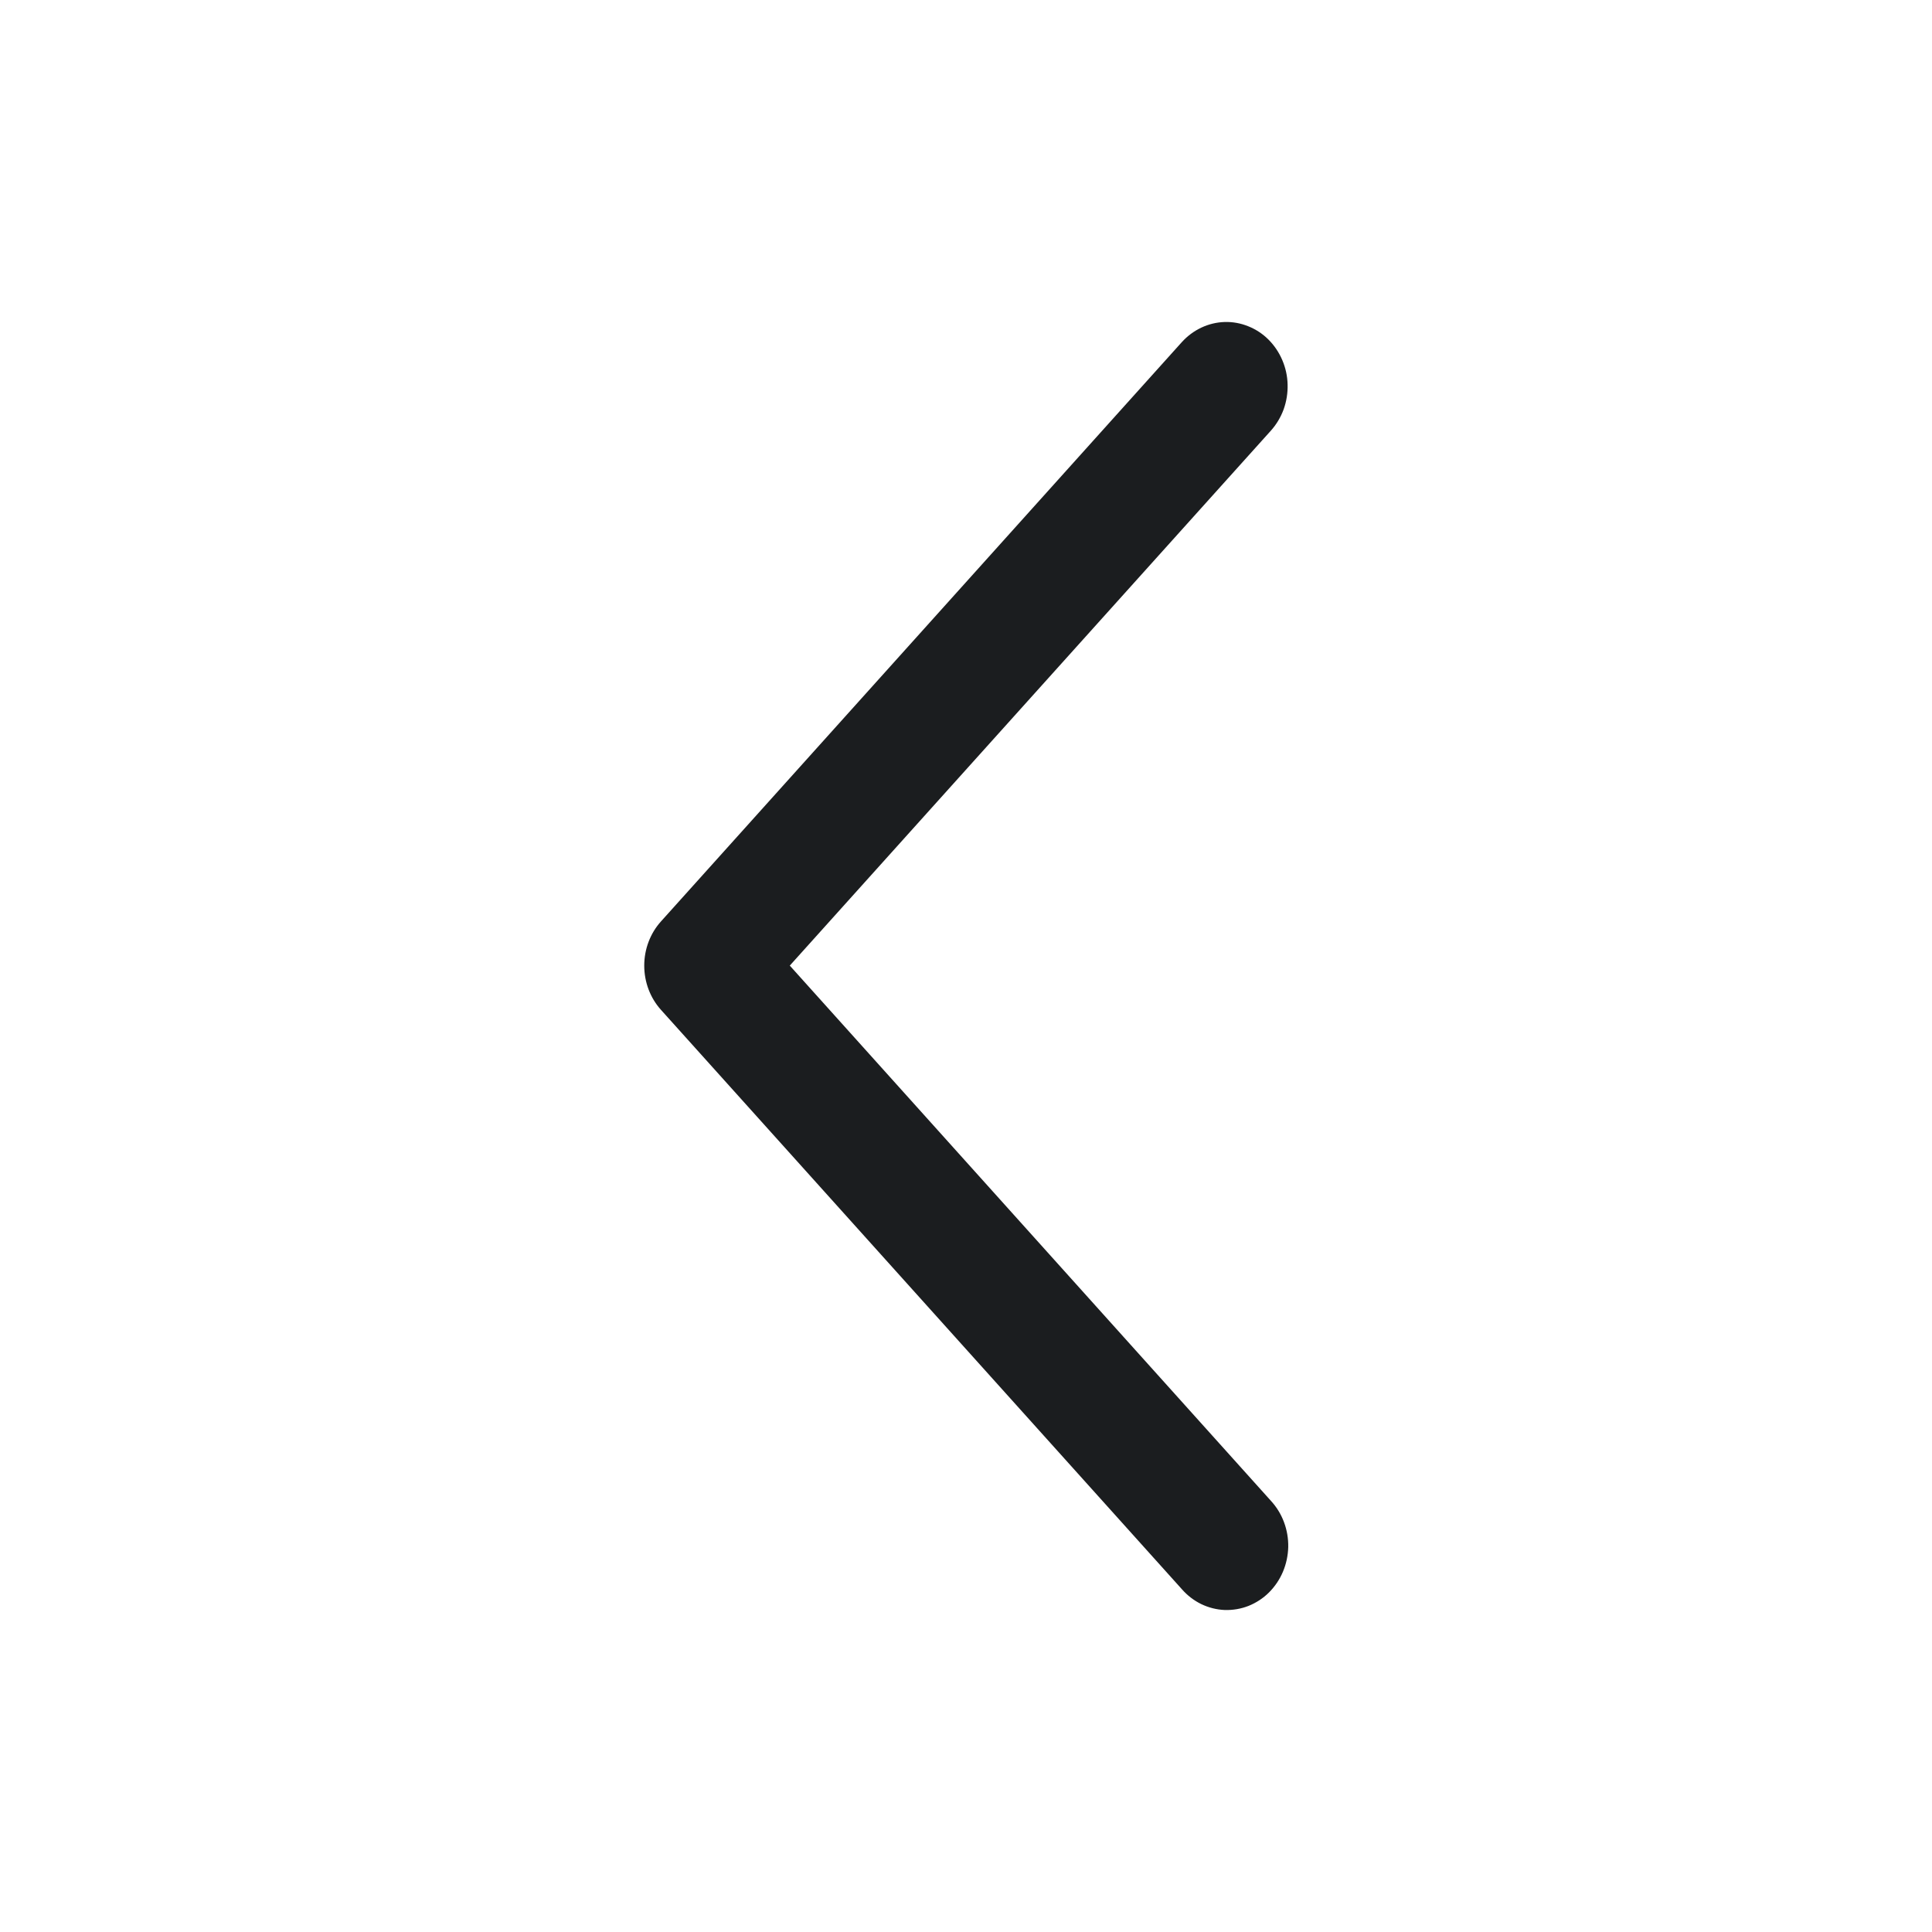 <svg width="24" height="24" viewBox="0 0 24 24" fill="none" xmlns="http://www.w3.org/2000/svg">
<g id="arrow">
<path id="Vector" d="M15.788 5.349C15.856 5.273 15.91 5.183 15.946 5.085C15.981 4.987 15.998 4.882 15.995 4.777C15.993 4.672 15.97 4.569 15.929 4.473C15.888 4.377 15.83 4.291 15.757 4.218C15.685 4.146 15.599 4.09 15.506 4.053C15.412 4.015 15.313 3.997 15.213 4C15.113 4.003 15.014 4.027 14.923 4.07C14.832 4.113 14.75 4.174 14.681 4.25L8.211 11.446C8.077 11.595 8.003 11.791 8.003 11.995C8.003 12.2 8.077 12.396 8.211 12.545L14.681 19.741C14.749 19.819 14.831 19.882 14.923 19.927C15.015 19.971 15.114 19.996 15.214 20C15.315 20.003 15.416 19.986 15.51 19.949C15.604 19.911 15.691 19.855 15.764 19.782C15.837 19.709 15.896 19.622 15.937 19.525C15.978 19.428 16 19.324 16.003 19.218C16.005 19.112 15.987 19.007 15.95 18.908C15.913 18.809 15.858 18.72 15.788 18.644L9.811 11.995L15.788 5.349Z" fill="#1B1D1F"/>
</g>
</svg>
